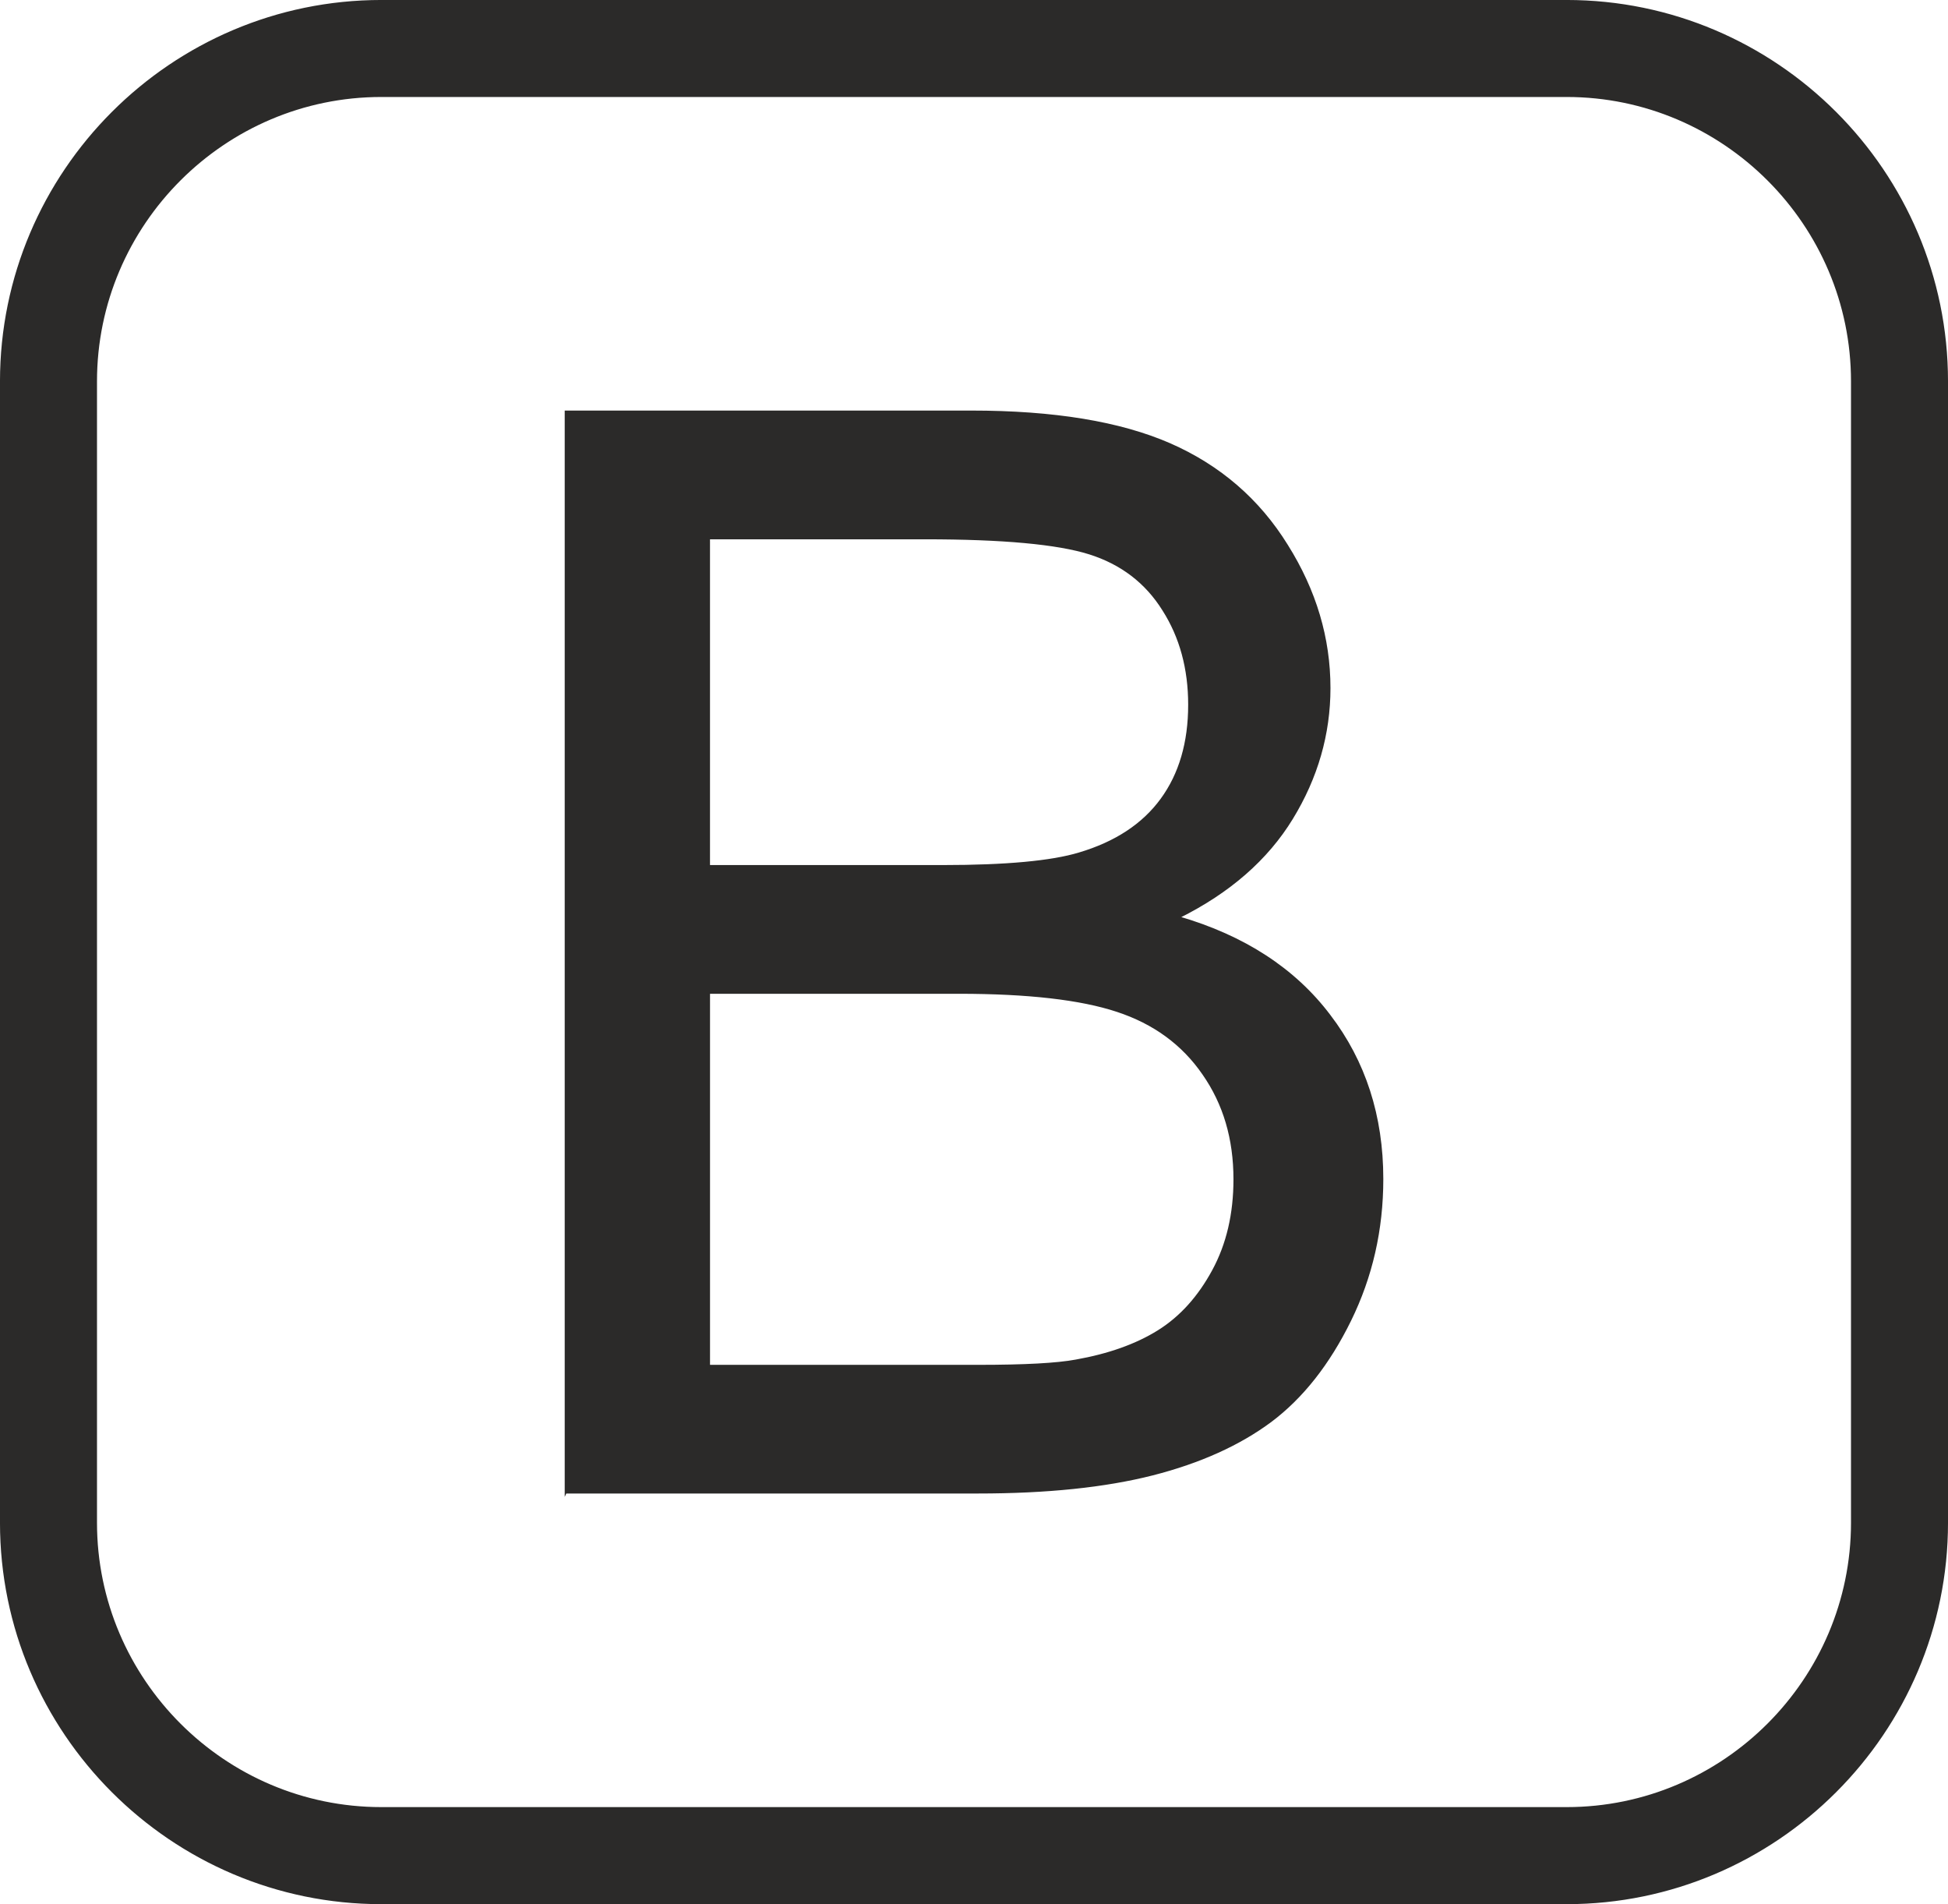 <?xml version="1.0" encoding="UTF-8"?>
<!DOCTYPE svg PUBLIC "-//W3C//DTD SVG 1.1//EN" "http://www.w3.org/Graphics/SVG/1.1/DTD/svg11.dtd">
<!-- Creator: CorelDRAW 2017 -->
<svg xmlns="http://www.w3.org/2000/svg" xml:space="preserve" width="204.855mm" height="200.2mm" version="1.1" style="shape-rendering:geometricPrecision; text-rendering:geometricPrecision; image-rendering:optimizeQuality; fill-rule:evenodd; clip-rule:evenodd"
viewBox="0 0 790 772.05"
 xmlns:xlink="http://www.w3.org/1999/xlink">
 <defs>
  <style type="text/css">
   <![CDATA[
    .str0 {stroke:#2B2A29;stroke-width:0.77;stroke-miterlimit:22.926}
    .fil0 {fill:#2B2A29}
   ]]>
  </style>
 </defs>
 <g id="Слой_x0020_1">
  <path class="fil0 str0" d="M287.56 553.77l109.18 0c18.77,0 31.94,-0.71 39.59,-2.14 13.26,-2.35 24.49,-6.33 33.47,-11.94 8.98,-5.61 16.33,-13.77 22.14,-24.49 5.82,-10.71 8.67,-23.06 8.67,-37.04 0,-16.43 -4.18,-30.61 -12.65,-42.75 -8.37,-12.14 -20,-20.61 -34.9,-25.51 -14.79,-4.9 -36.22,-7.35 -64.08,-7.35l-101.42 0 0 151.21zm0 -202.64l94.79 0c25.71,0 44.18,-1.73 55.3,-5.1 14.8,-4.39 25.92,-11.73 33.37,-21.94 7.45,-10.2 11.22,-22.96 11.22,-38.36 0,-14.59 -3.47,-27.45 -10.51,-38.47 -6.94,-11.12 -16.94,-18.77 -29.9,-22.86 -12.96,-4.08 -35.2,-6.12 -66.63,-6.12l-87.65 0 0 132.85zm-58.16 254.06l0 -438.34 164.48 0c33.47,0 60.3,4.39 80.61,13.26 20.2,8.88 36.02,22.55 47.45,41.02 11.53,18.37 17.24,37.65 17.24,57.85 0,18.67 -5.1,36.32 -15.2,52.85 -10.1,16.53 -25.41,29.9 -45.92,40.1 26.53,7.75 46.94,21.02 61.12,39.79 14.28,18.67 21.43,40.81 21.43,66.32 0,20.61 -4.39,39.69 -13.06,57.34 -8.67,17.65 -19.39,31.22 -32.14,40.81 -12.75,9.49 -28.77,16.73 -47.96,21.63 -19.28,4.9 -42.85,7.35 -70.81,7.35l-167.23 0zm-74.76 -604.81l480.72 0c84.96,0 154.26,69.29 154.26,154.26l0 462.77c0,84.96 -69.29,154.26 -154.26,154.26l-480.72 0c-84.96,0 -154.26,-69.29 -154.26,-154.26l0 -462.77c0,-84.96 69.29,-154.26 154.26,-154.26zm0 38.56c-63.68,0 -115.69,52.02 -115.69,115.69l0 462.77c0,63.68 52.02,115.69 115.69,115.69l480.72 0c63.68,0 115.69,-52.02 115.69,-115.69l0 -462.77c0,-63.68 -52.02,-115.69 -115.69,-115.69l-480.72 0z"/>
 </g>
</svg>
